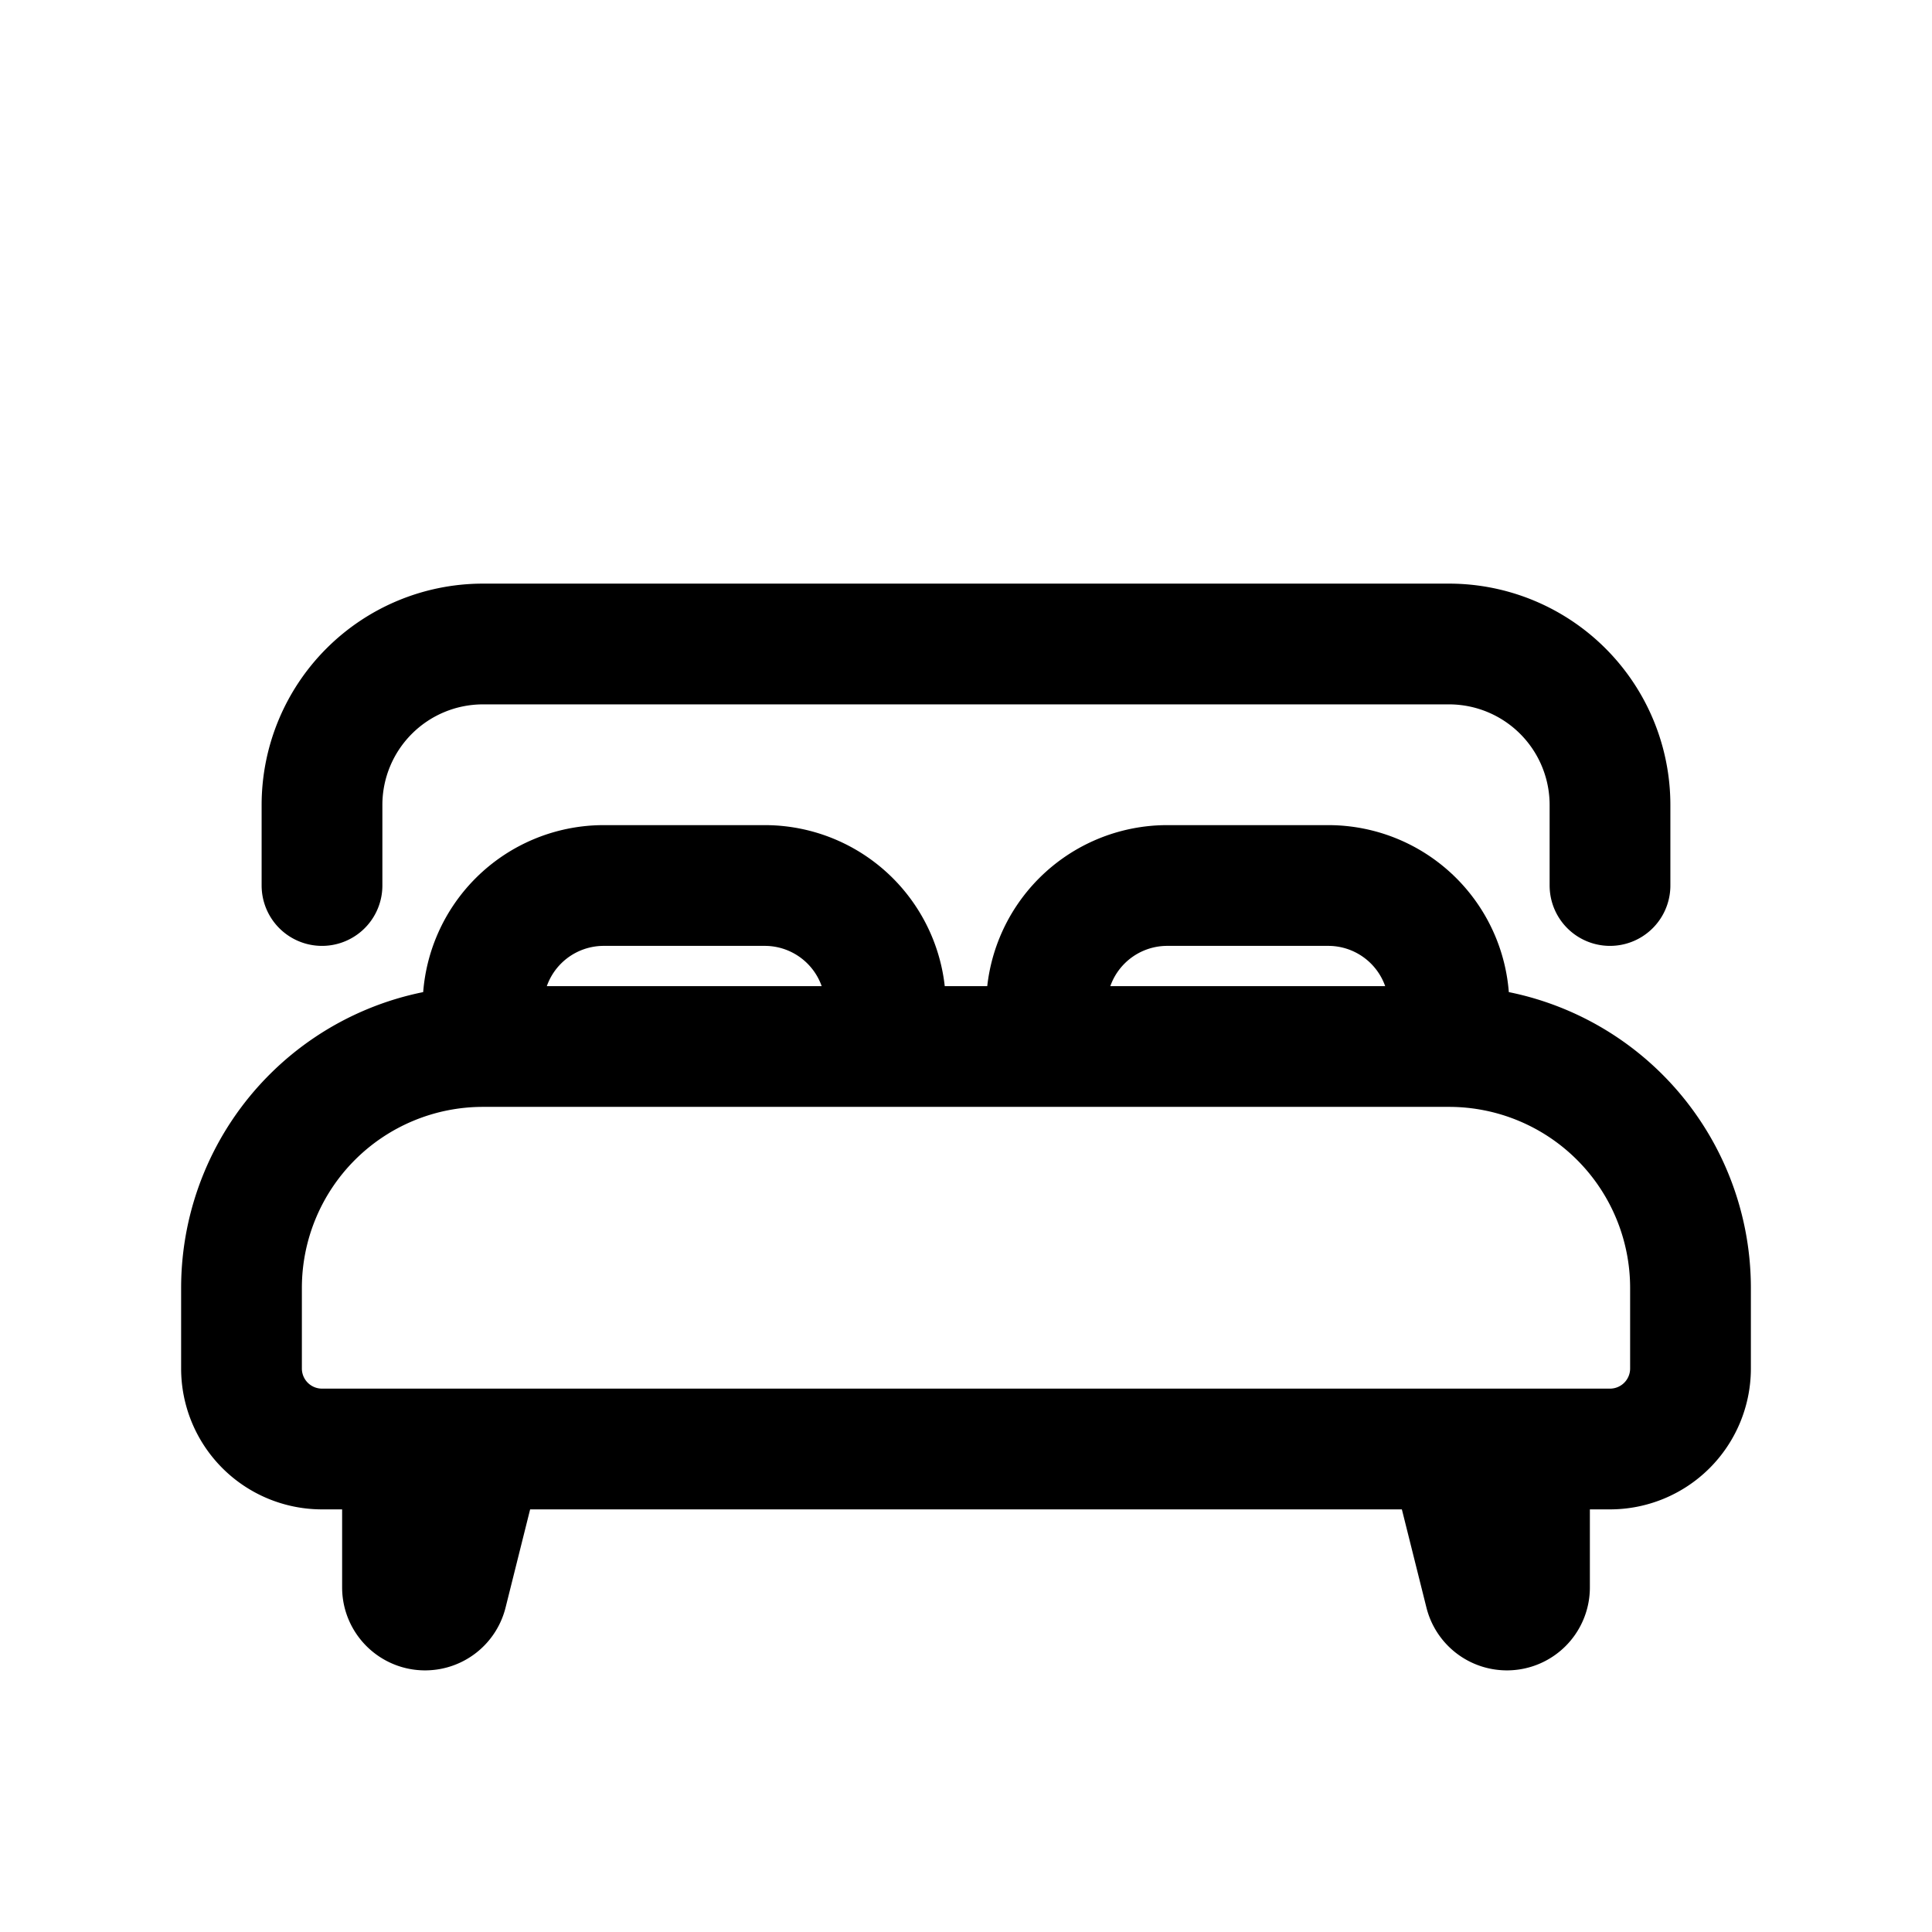 <svg id="bed" xmlns="http://www.w3.org/2000/svg" fill="none" viewBox="0 0 24 24"><path stroke="currentColor" stroke-linecap="round" stroke-linejoin="round" stroke-width="1.5" d="M5 18H4a1 1 0 0 1-1-1v-1a3 3 0 0 1 3-3h12a3 3 0 0 1 3 3v1a1 1 0 0 1-1 1h-1M5 18v1.72c0 .154.126.28.28.28v0a.28.28 0 0 0 .273-.213L6 18m-1 0h1m13 0v1.72a.28.28 0 0 1-.28.28v0a.28.28 0 0 1-.273-.213L18 18m1 0h-1m2-7v-1a2 2 0 0 0-2-2H6a2 2 0 0 0-2 2v1m14 1.5a1.5 1.5 0 0 0-1.5-1.5h-2a1.5 1.5 0 0 0-1.5 1.5v0m-2 0A1.5 1.5 0 0 0 9.5 11h-2A1.5 1.5 0 0 0 6 12.5v0M6 18h12" /></svg>